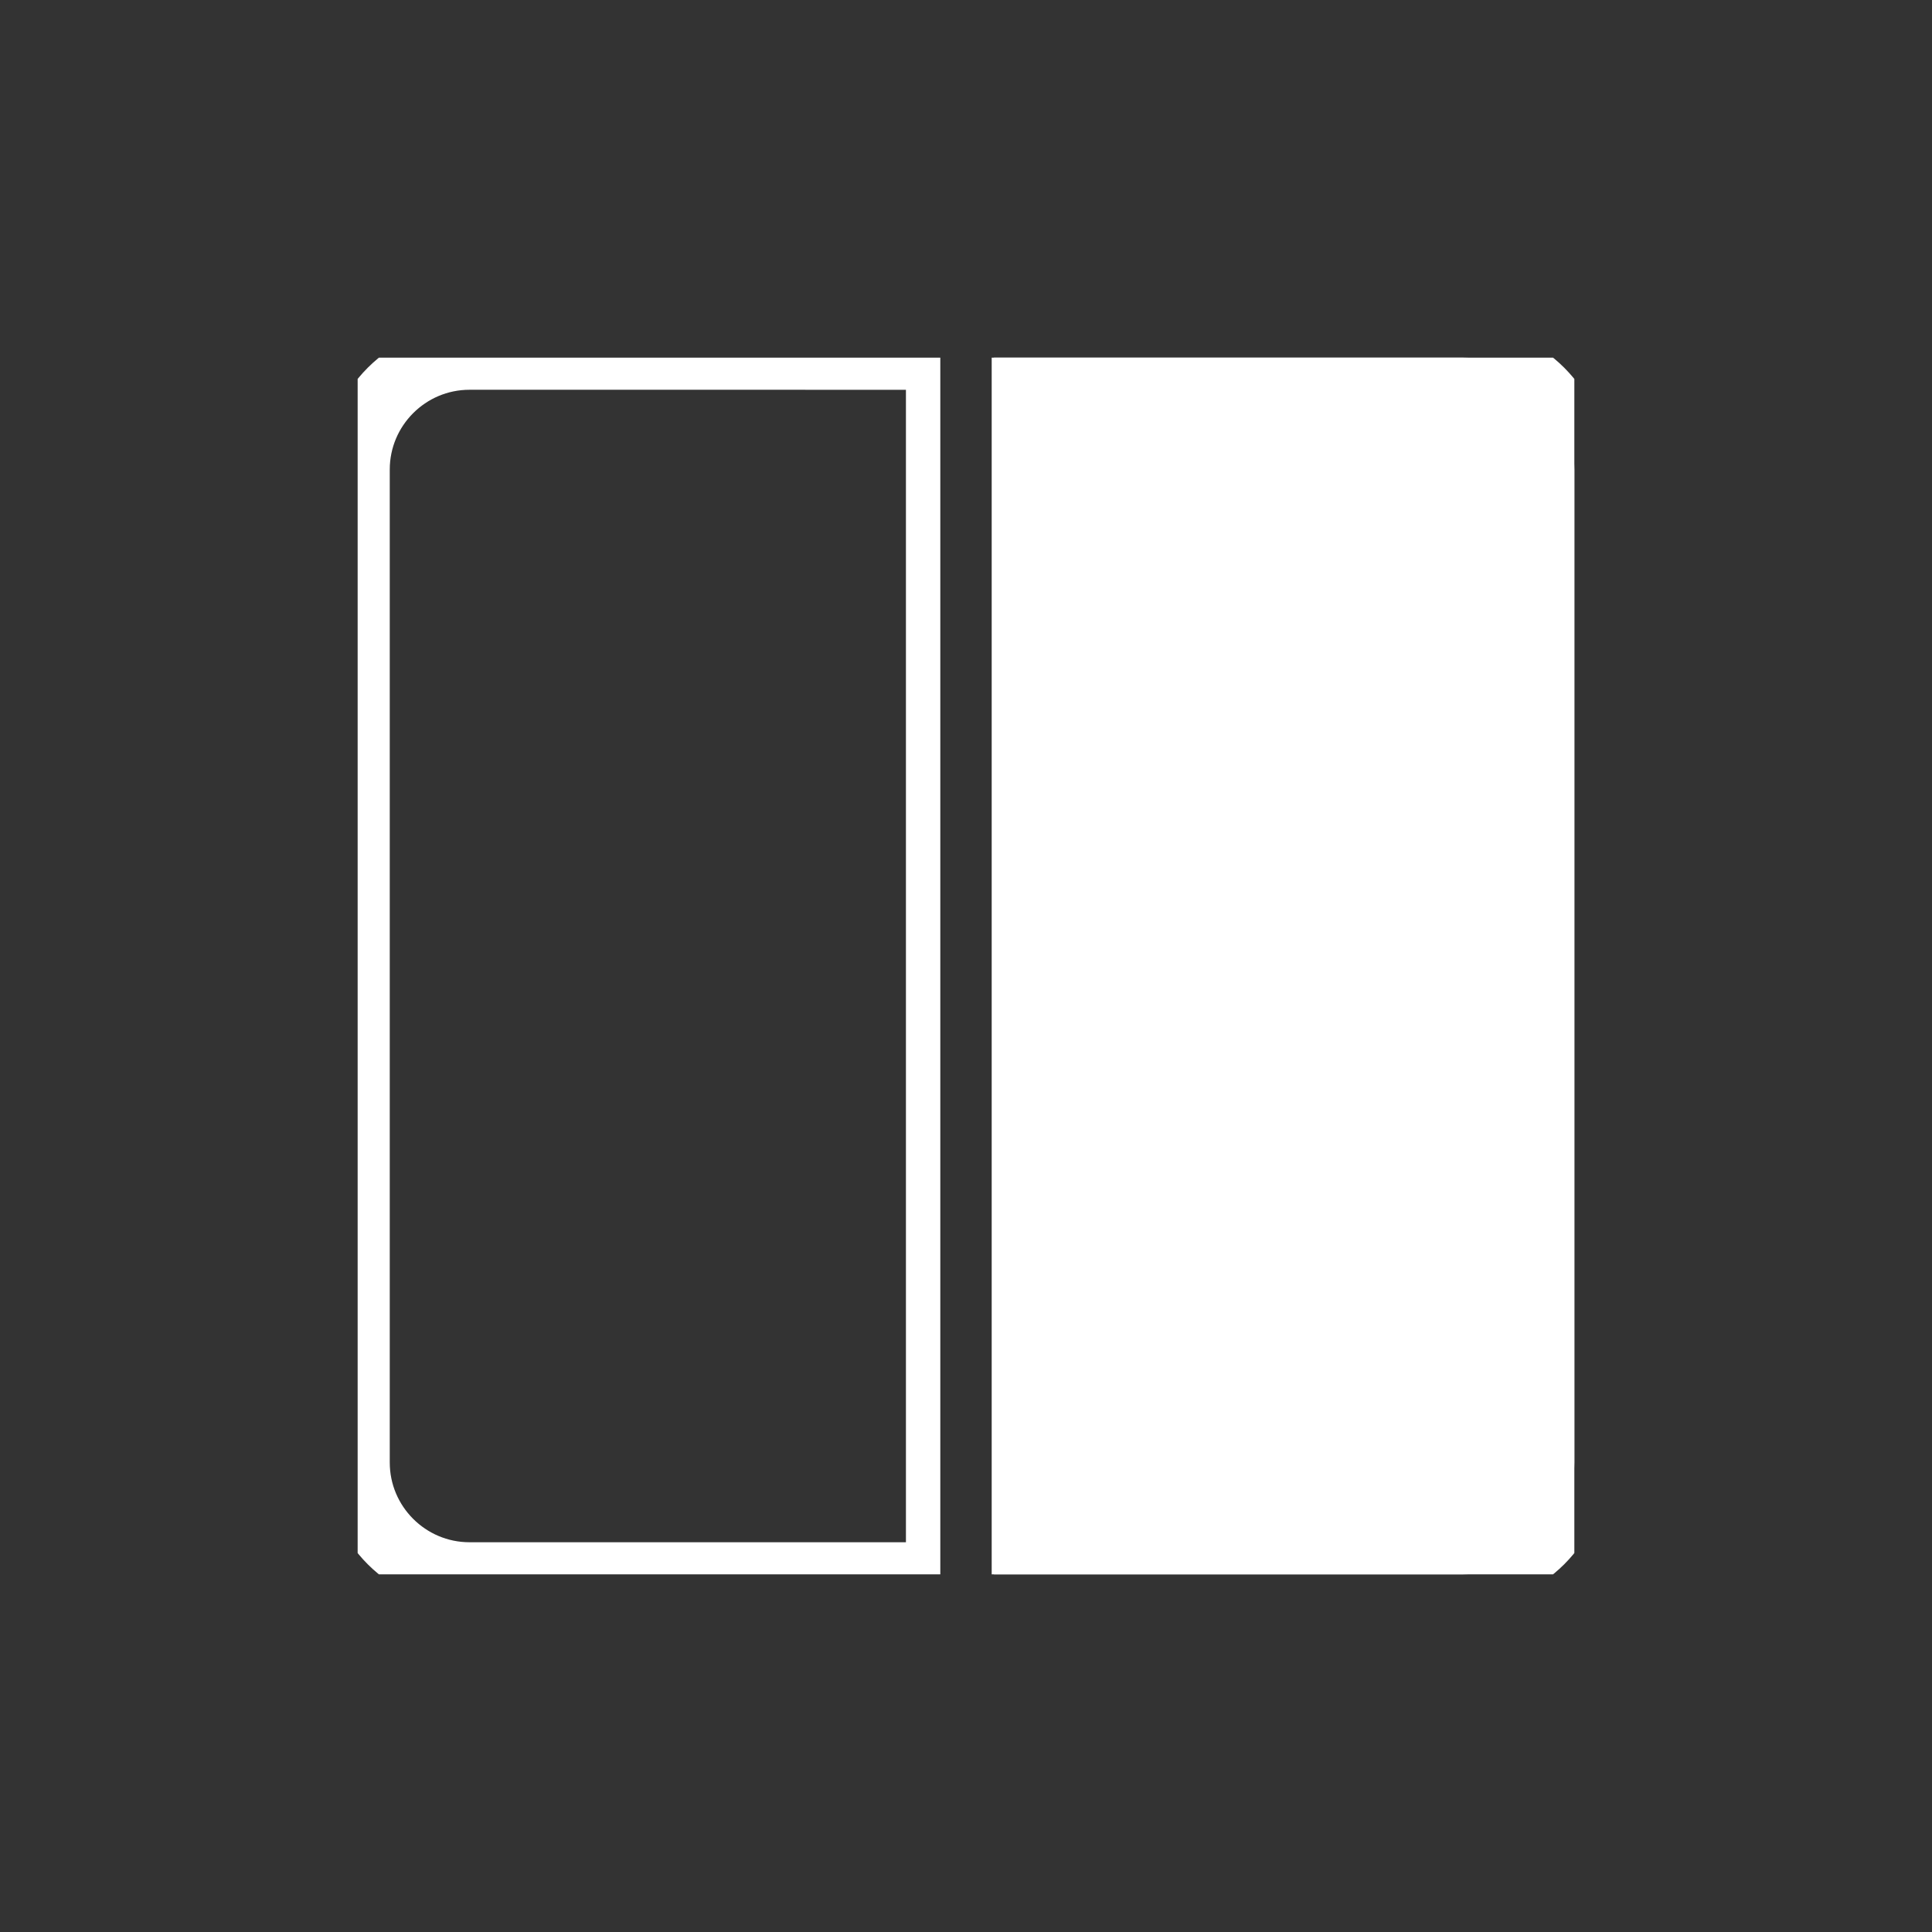 <?xml version="1.0" encoding="UTF-8"?>
<svg width="752pt" height="752pt" version="1.1" viewBox="0 0 752 752" xmlns="http://www.w3.org/2000/svg">
 <rect x="0" y="0" width="752" height="752" fill="#333333" stroke="none"/>
 <defs>
  <clipPath id="b">
   <path d="m139.21 139.21h473.58v226.79h-473.58z"/>
  </clipPath>
  <clipPath id="a">
   <path d="m139.21 386h473.58v226.79h-473.58z"/>
  </clipPath>
 </defs>
 <g transform="rotate(90, 376, 376)">
  <g clip-path="url(#b)">
   <path d="m569.24 139.21h-386.48c-24.02 0-43.551 19.531-43.551 43.551v182.36h473.58v-182.36c0-24.02-19.531-43.551-43.551-43.551z" fill="#fff" stroke="#fff" stroke-width="25" />
  </g>
  <g clip-path="url(#a)">
   <path d="m139.21 569.24c0 24.02 19.531 43.551 43.551 43.551h386.49c24.012 0 43.543-19.531 43.543-43.551v-182.36h-473.58z" fill="none" stroke="#fff" stroke-width="25"/>
  </g>
 </g>
</svg>